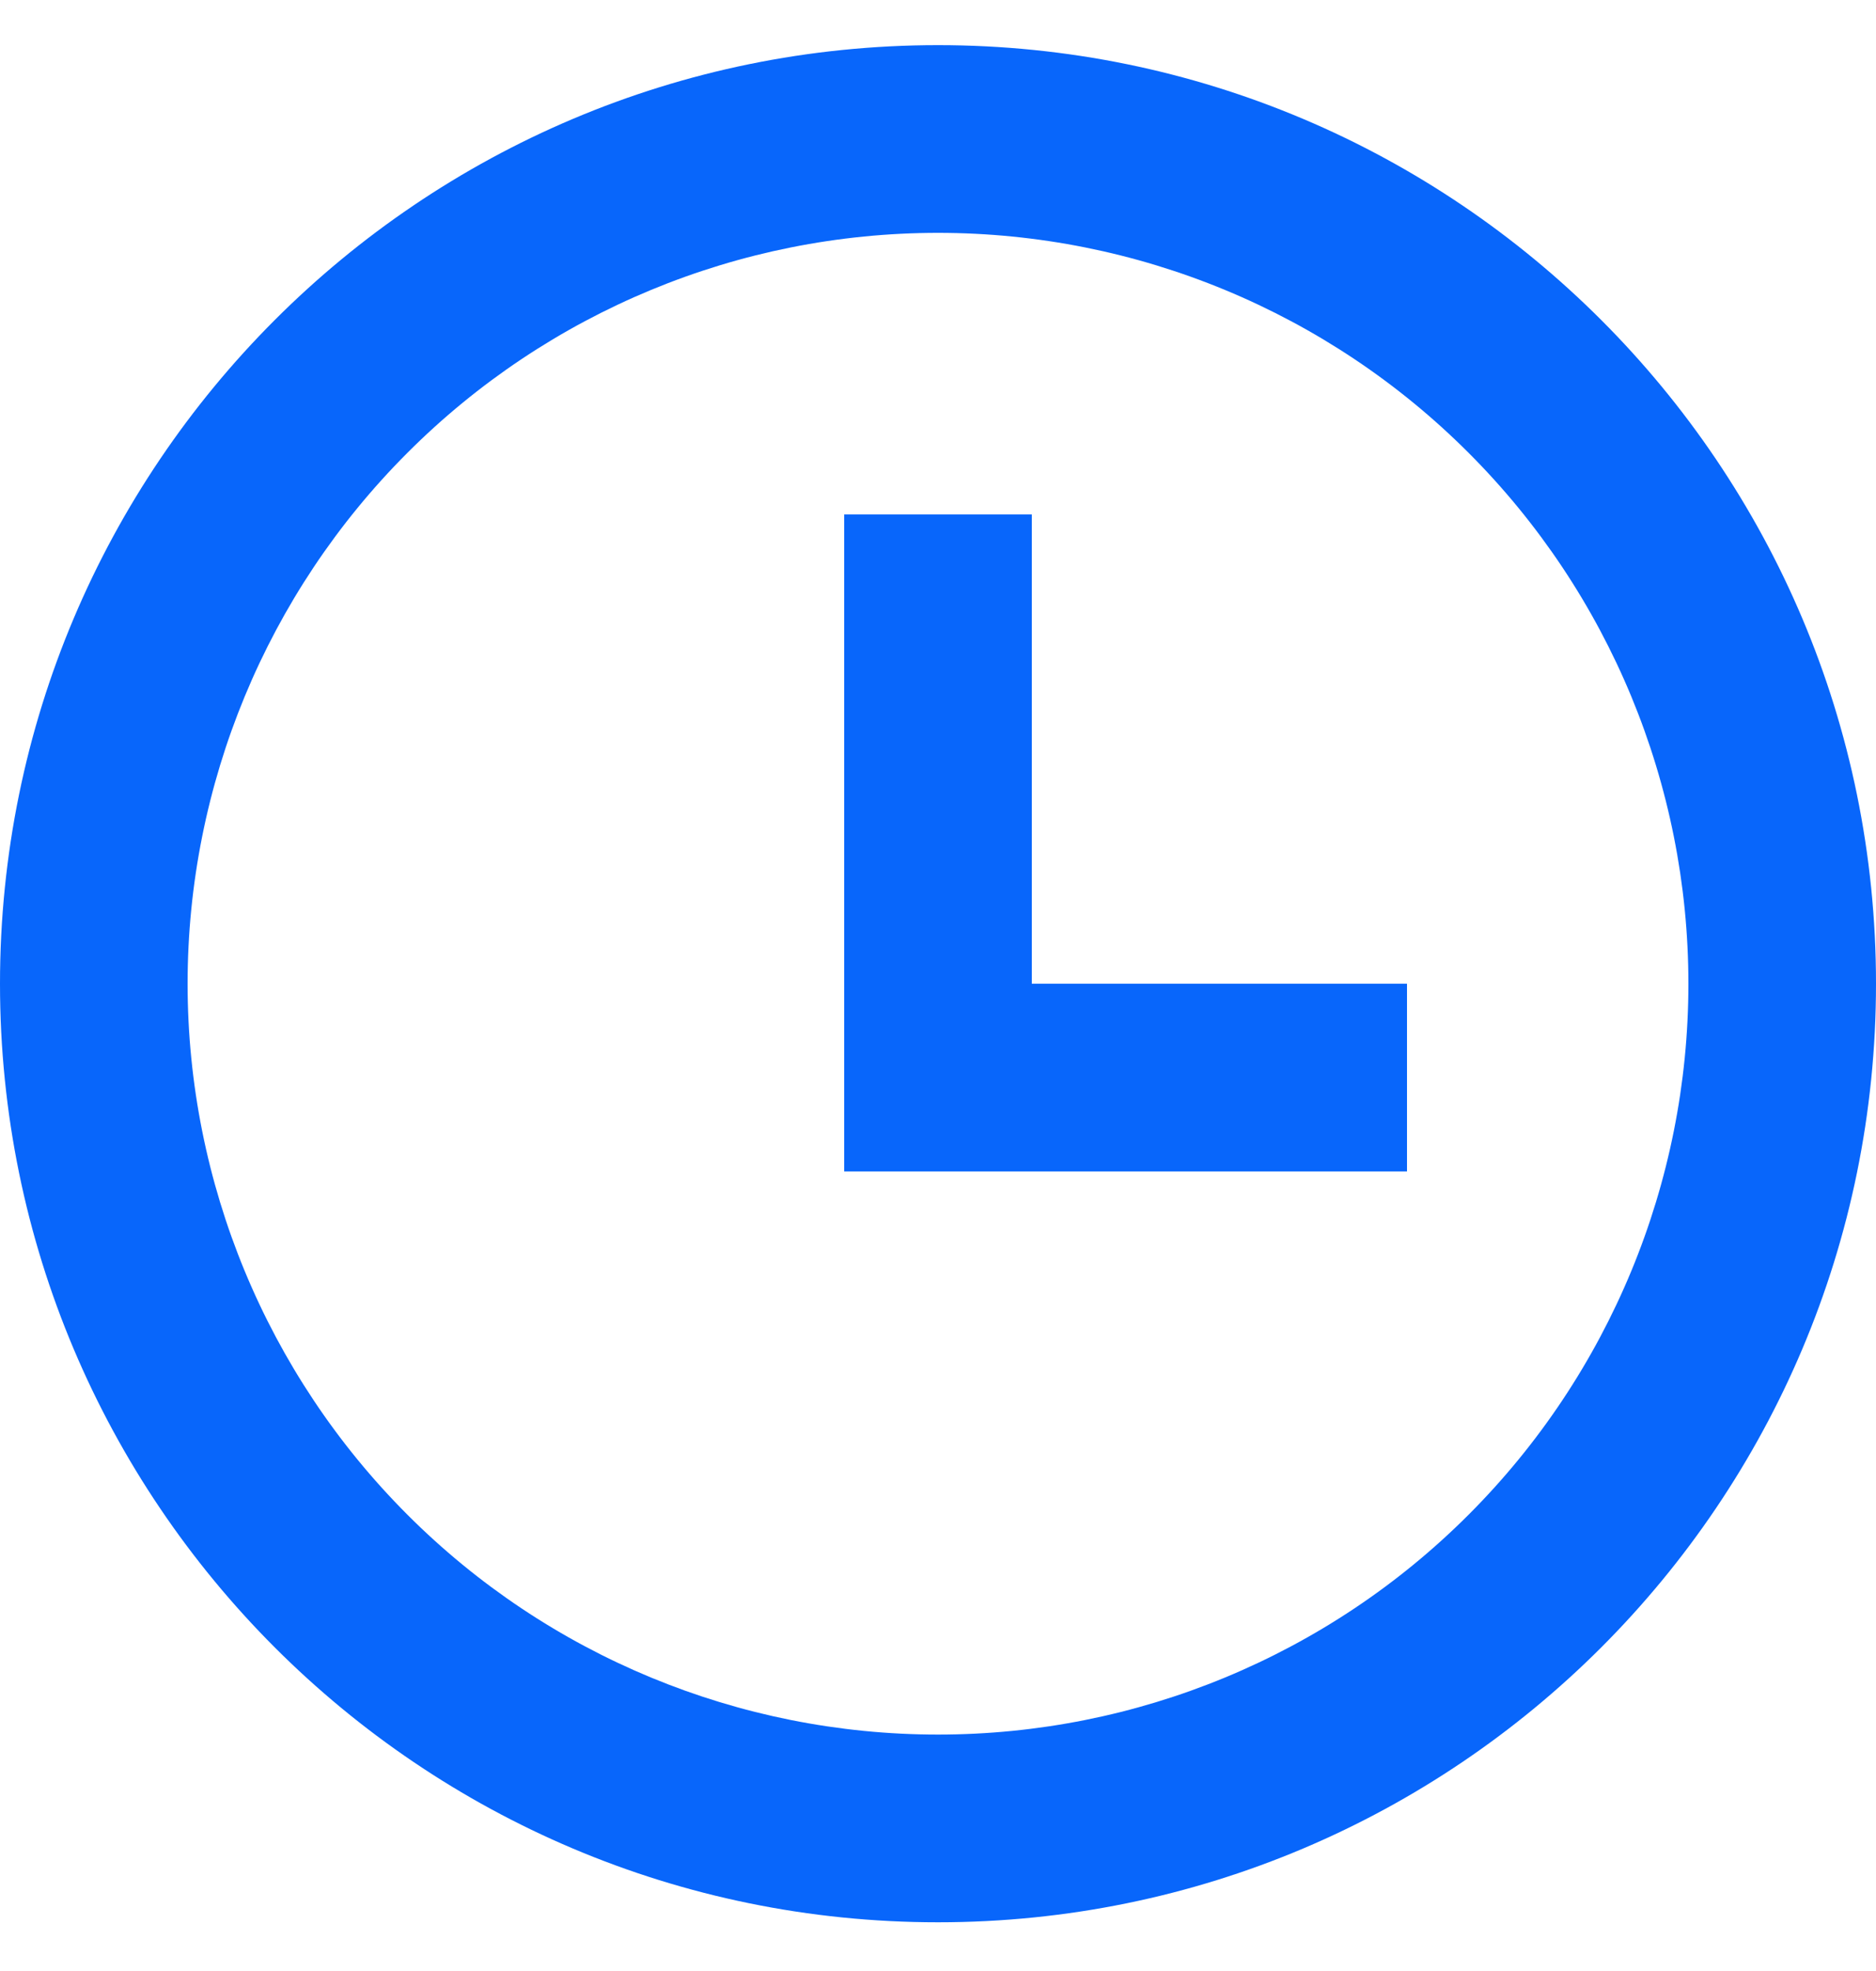 <svg width="20" height="21" viewBox="0 0 20 21" fill="none" xmlns="http://www.w3.org/2000/svg">
<path d="M10 20.481C4.477 20.481 0 16.004 0 10.481C0 4.958 4.477 0.481 10 0.481C15.523 0.481 20 4.958 20 10.481C20 16.004 15.523 20.481 10 20.481ZM10 18.481C12.122 18.481 14.157 17.639 15.657 16.138C17.157 14.638 18 12.603 18 10.481C18 8.36 17.157 6.325 15.657 4.825C14.157 3.324 12.122 2.481 10 2.481C7.878 2.481 5.843 3.324 4.343 4.825C2.843 6.325 2 8.36 2 10.481C2 12.603 2.843 14.638 4.343 16.138C5.843 17.639 7.878 18.481 10 18.481ZM11 10.481H15V12.481H9V5.481H11V10.481Z" fill="#0866FB"/>
</svg>
